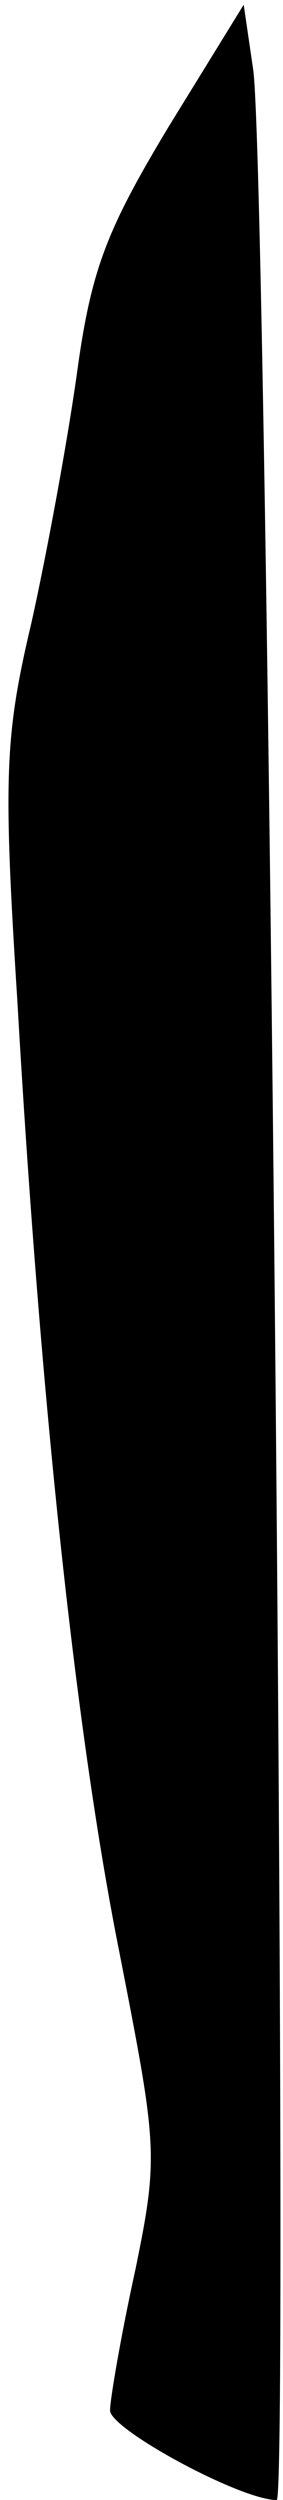 <?xml version="1.0" standalone="no"?>
<!DOCTYPE svg PUBLIC "-//W3C//DTD SVG 20010904//EN"
 "http://www.w3.org/TR/2001/REC-SVG-20010904/DTD/svg10.dtd">
<svg version="1.0" xmlns="http://www.w3.org/2000/svg"
 width="18pt" height="159pt" viewBox="0 0 18 159"
 preserveAspectRatio="xMidYMid meet">
<g transform="translate(0,159) scale(0.1,-0.1)"
fill="#000000" stroke="none">
<path fill="#000000" stroke="none" d="M107 1509 c-39 -65 -49 -90 -58 -156
-6 -43 -19 -114 -29 -159 -17 -72 -18 -98 -9 -240 15 -261 38 -471 65 -606 24
-123 25 -129 10 -202 -9 -41 -16 -82 -16 -89 0 -12 83 -57 106 -57 8 0 -6
1488 -15 1546 l-6 41 -48 -78z"/>
</g>
</svg>
